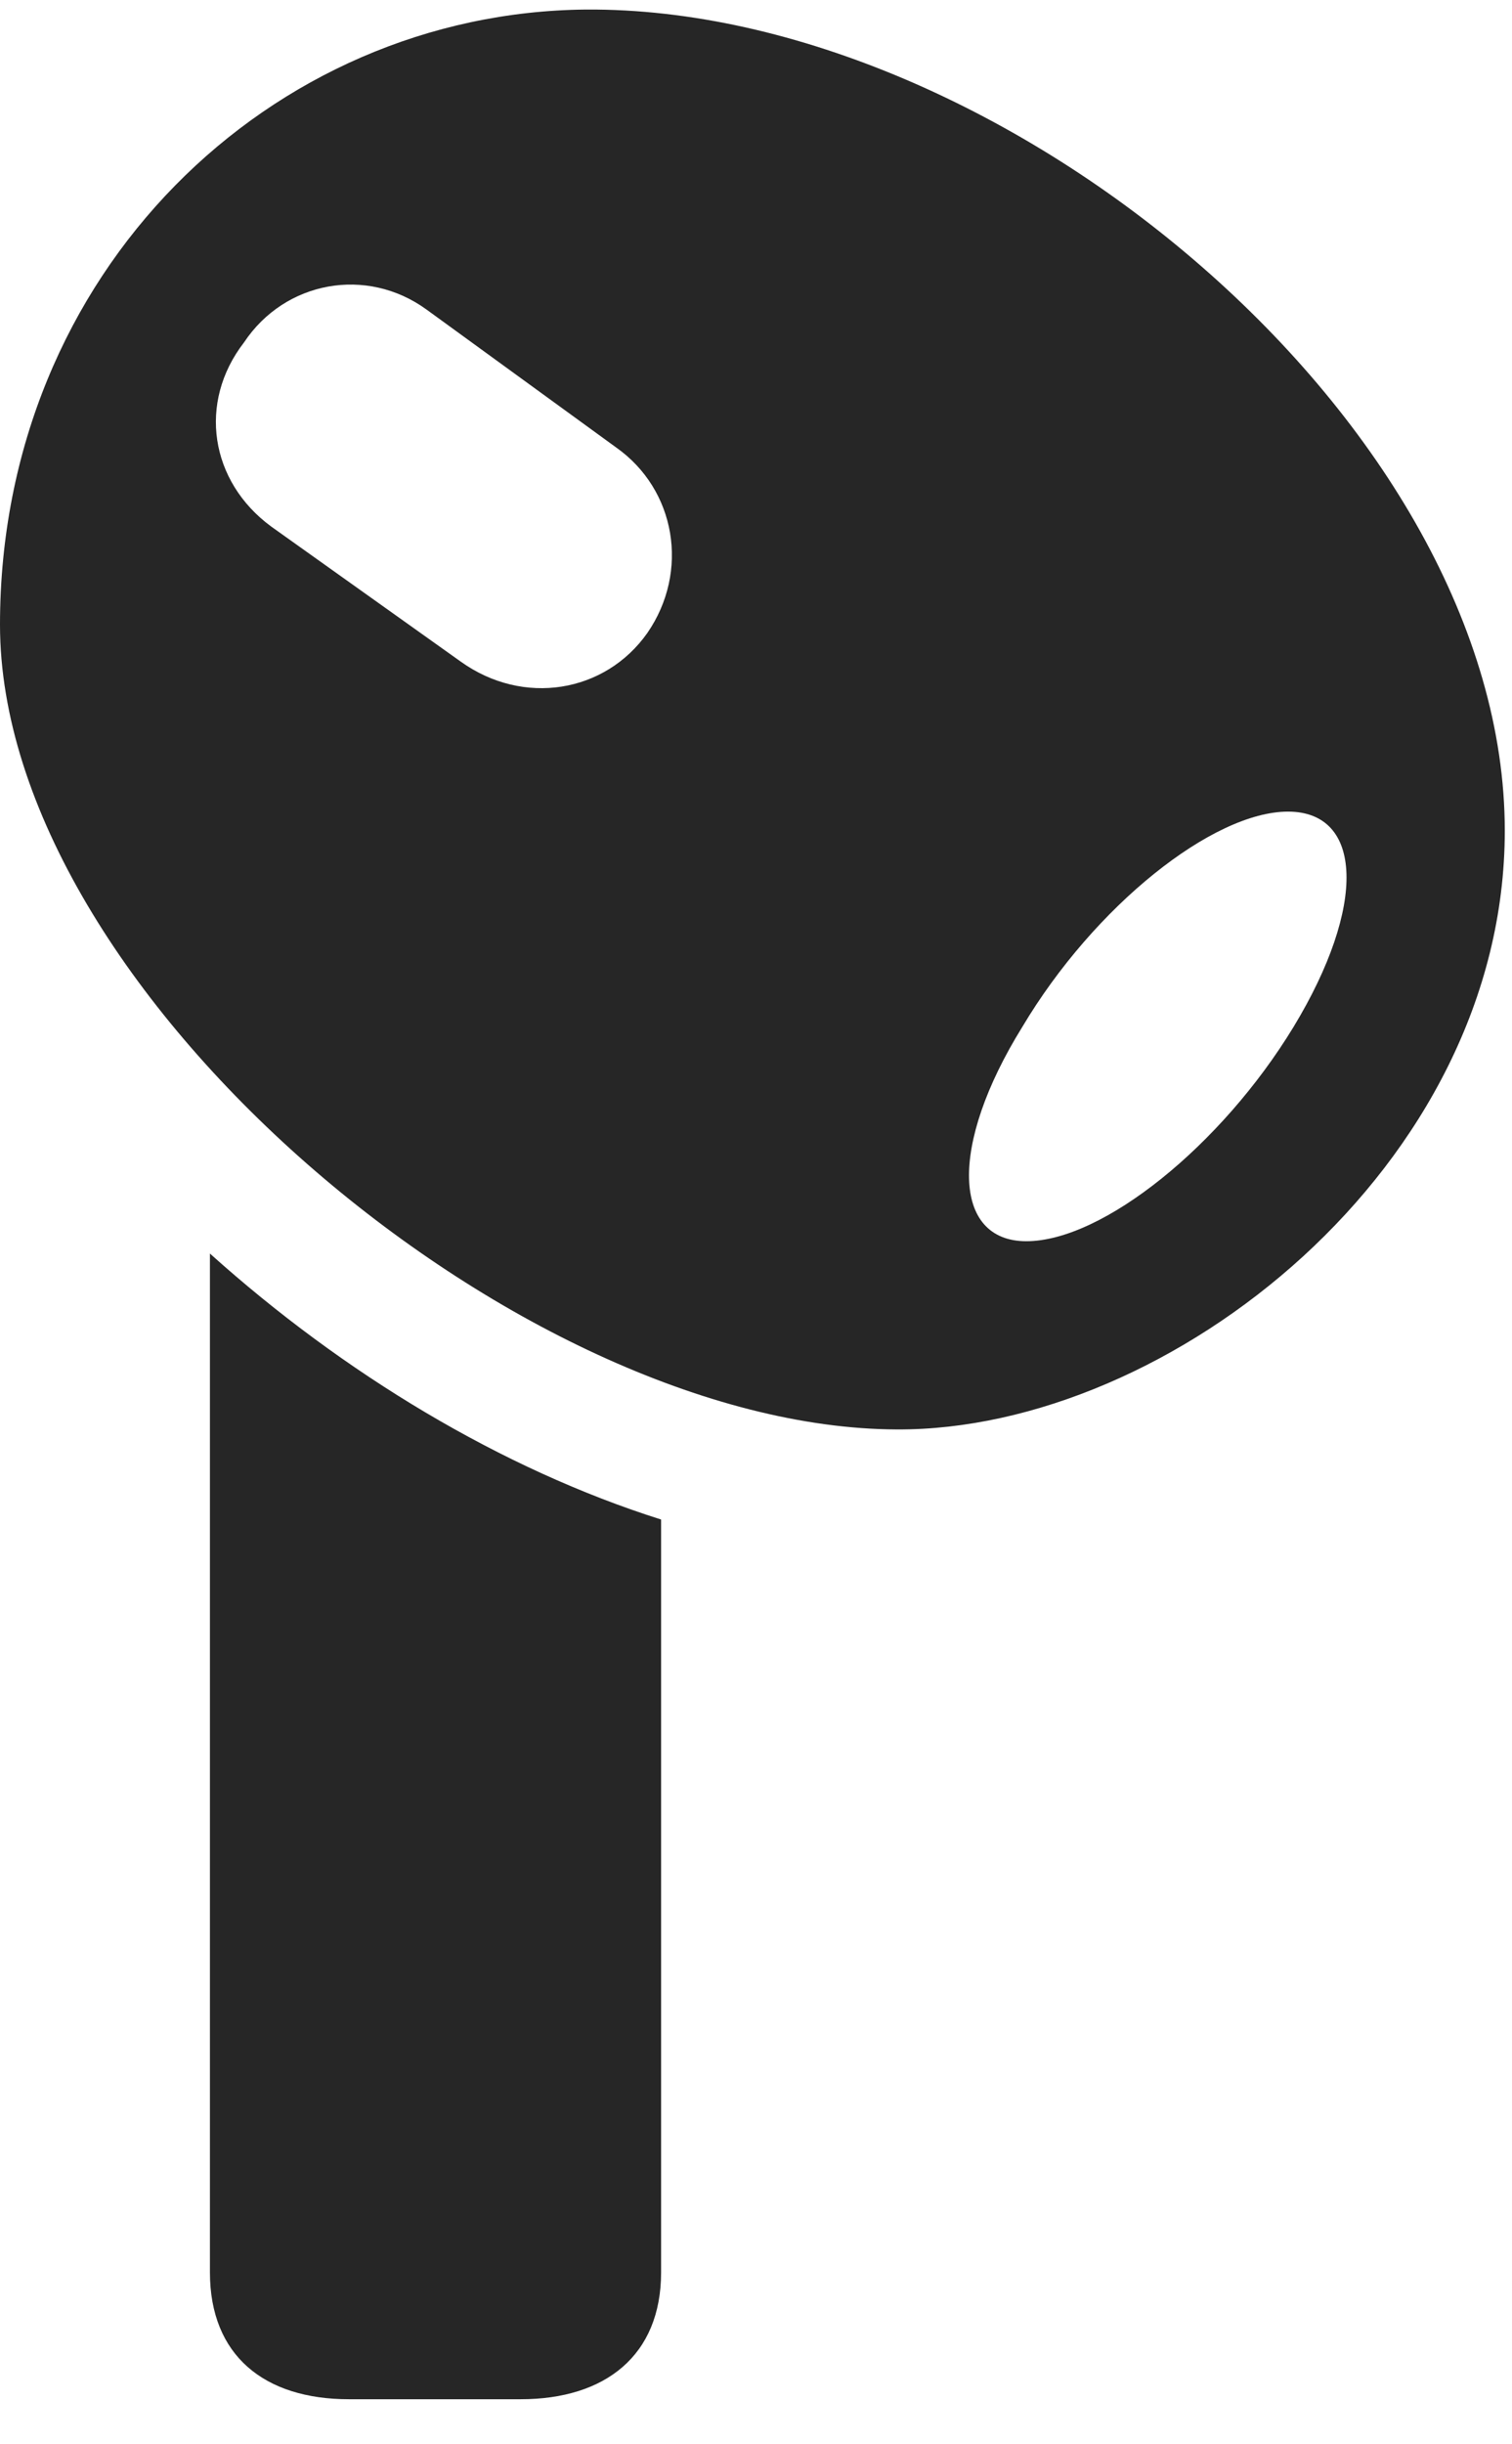 <svg width="13" height="21" viewBox="0 0 13 21" fill="none" xmlns="http://www.w3.org/2000/svg">
<path d="M5.039 0.082C2.332 0.106 0 2.332 0 5.367C0 8.508 4.465 12.27 7.711 12.281C10.055 12.293 12.938 10.02 12.938 7.137C12.938 3.656 8.637 0.059 5.039 0.082ZM8.824 10.664C8.191 10.664 8.156 9.844 8.789 8.824C9.41 7.781 10.43 6.973 11.074 6.973C11.719 6.973 11.754 7.781 11.121 8.824C10.5 9.844 9.48 10.664 8.824 10.664ZM5.566 5.438C5.203 5.953 4.5 6.07 3.961 5.684L2.332 4.524C1.805 4.137 1.699 3.457 2.098 2.942C2.449 2.414 3.152 2.285 3.668 2.66L5.297 3.844C5.812 4.207 5.93 4.91 5.566 5.438ZM4.477 20.613C5.203 20.613 5.684 20.238 5.684 19.523V13.055C4.312 12.621 2.953 11.801 1.805 10.77V19.523C1.805 20.238 2.273 20.613 3 20.613H4.477Z" fill="black" fill-opacity="0.85"/>
</svg>
